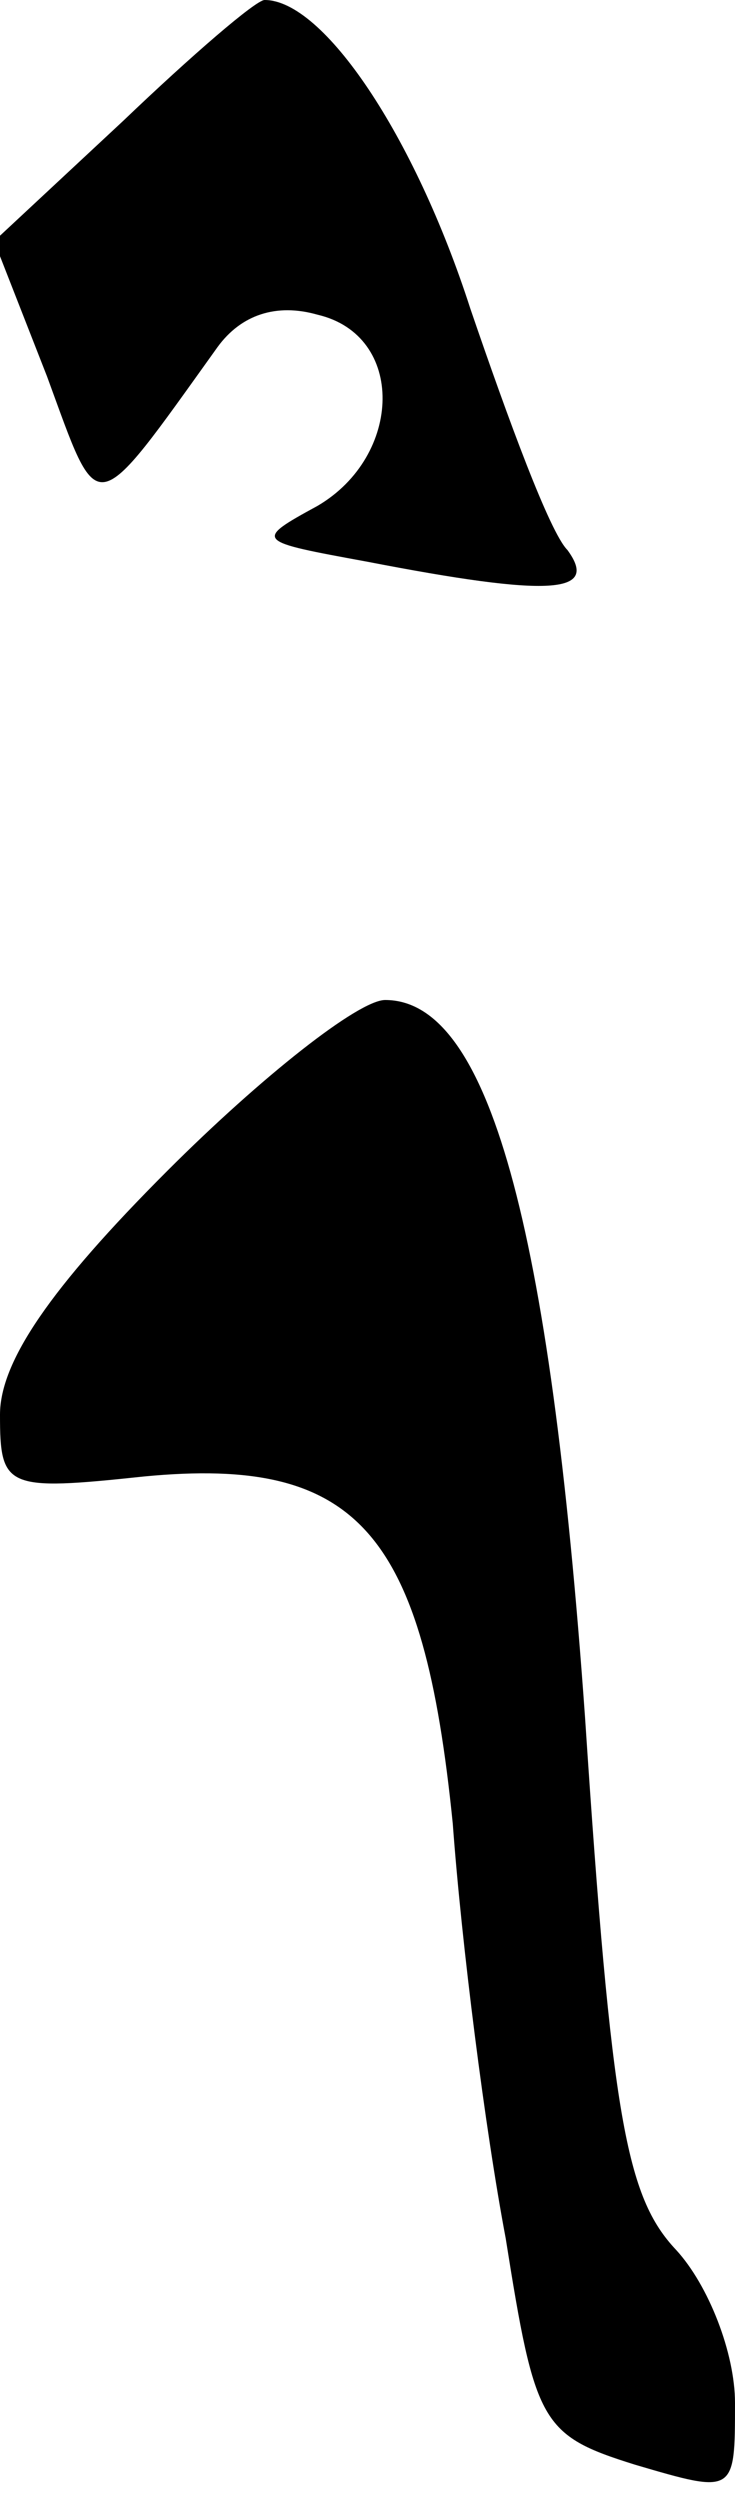 <?xml version="1.0" standalone="no"?>
<!DOCTYPE svg PUBLIC "-//W3C//DTD SVG 20010904//EN"
 "http://www.w3.org/TR/2001/REC-SVG-20010904/DTD/svg10.dtd">
<svg version="1.0" xmlns="http://www.w3.org/2000/svg"
 width="25pt" height="85pt" viewBox="0 0 25 85"
 preserveAspectRatio="xMidYMid meet">
<g transform="translate(0,85) scale(0.1,-0.1)"
fill="#000000" stroke="none">
<path fill="#000000" stroke="none" d="M42 809 l-44 -41 18 -46 c18 -49 15
-50 58 10 8 11 20 15 34 11 30 -7 29 -48 0 -65 -22 -12 -21 -12 17 -19 62 -12
79 -11 68 4 -6 6 -20 44 -33 82 -19 59 -50 105 -70 105 -3 0 -25 -19 -48 -41z"/>
<path fill="#000000" stroke="none" d="M57 452 c-40 -40 -57 -65 -57 -83 0
-25 2 -26 49 -21 73 7 95 -19 105 -118 3 -41 11 -104 18 -141 10 -63 12 -67
44 -77 34 -10 34 -10 34 21 0 17 -9 40 -20 52 -17 18 -22 45 -31 181 -12 169
-33 244 -68 244 -9 0 -42 -26 -74 -58z"/>
</g>
</svg>
